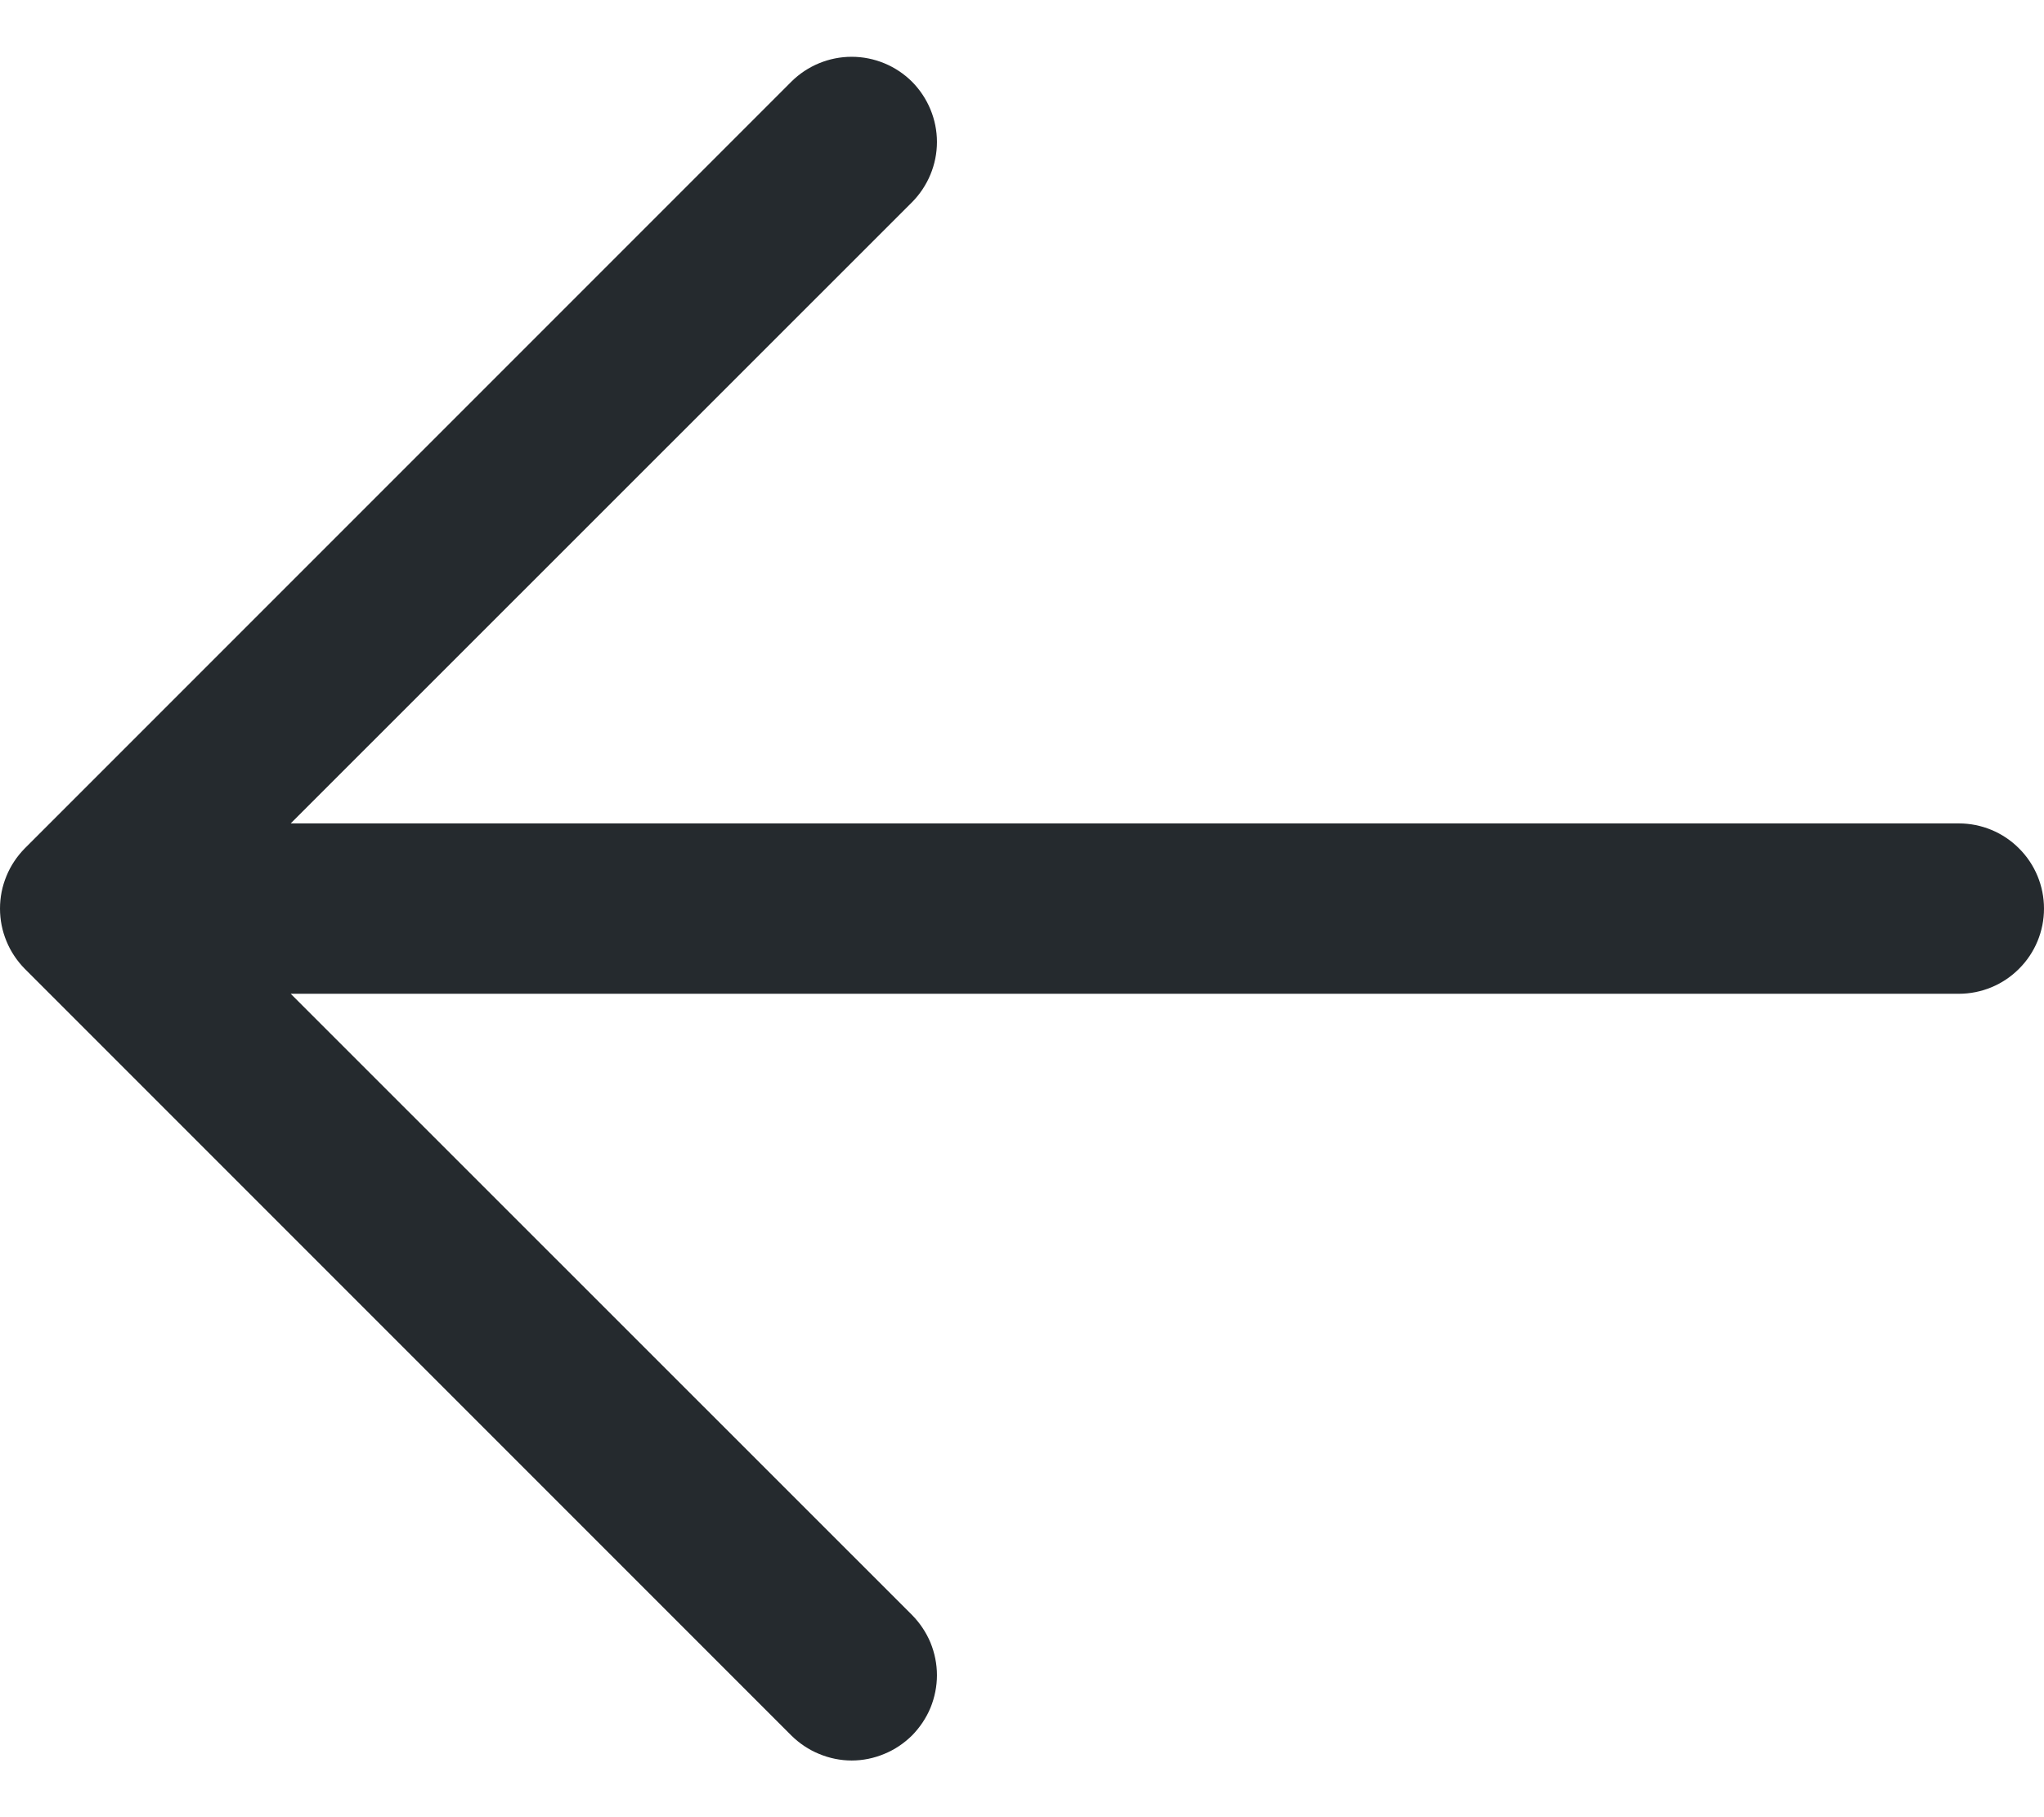 <svg width="18" height="16" viewBox="0 0 18 16" fill="none" xmlns="http://www.w3.org/2000/svg">
<path d="M8.031 15.281C8.1 15.211 8.156 15.128 8.194 15.037C8.231 14.946 8.251 14.848 8.251 14.75C8.251 14.651 8.231 14.554 8.194 14.463C8.156 14.372 8.1 14.289 8.031 14.219L2.56 8.75L17.25 8.75C17.449 8.75 17.64 8.671 17.78 8.53C17.921 8.39 18 8.199 18 8C18 7.801 17.921 7.61 17.78 7.47C17.64 7.329 17.449 7.25 17.25 7.25L2.56 7.25L8.031 1.781C8.171 1.64 8.251 1.449 8.251 1.25C8.251 1.051 8.171 0.86 8.031 0.719C7.89 0.579 7.699 0.5 7.5 0.5C7.301 0.5 7.11 0.579 6.969 0.719L0.219 7.469C0.15 7.539 0.094 7.622 0.057 7.713C0.019 7.804 -0 7.901 -0 8C-0 8.098 0.019 8.196 0.057 8.287C0.094 8.378 0.15 8.461 0.219 8.531L6.969 15.281C7.039 15.35 7.122 15.406 7.213 15.443C7.304 15.481 7.402 15.501 7.5 15.501C7.599 15.501 7.696 15.481 7.787 15.443C7.878 15.406 7.961 15.35 8.031 15.281Z" fill="#252A2E"/>
</svg>
